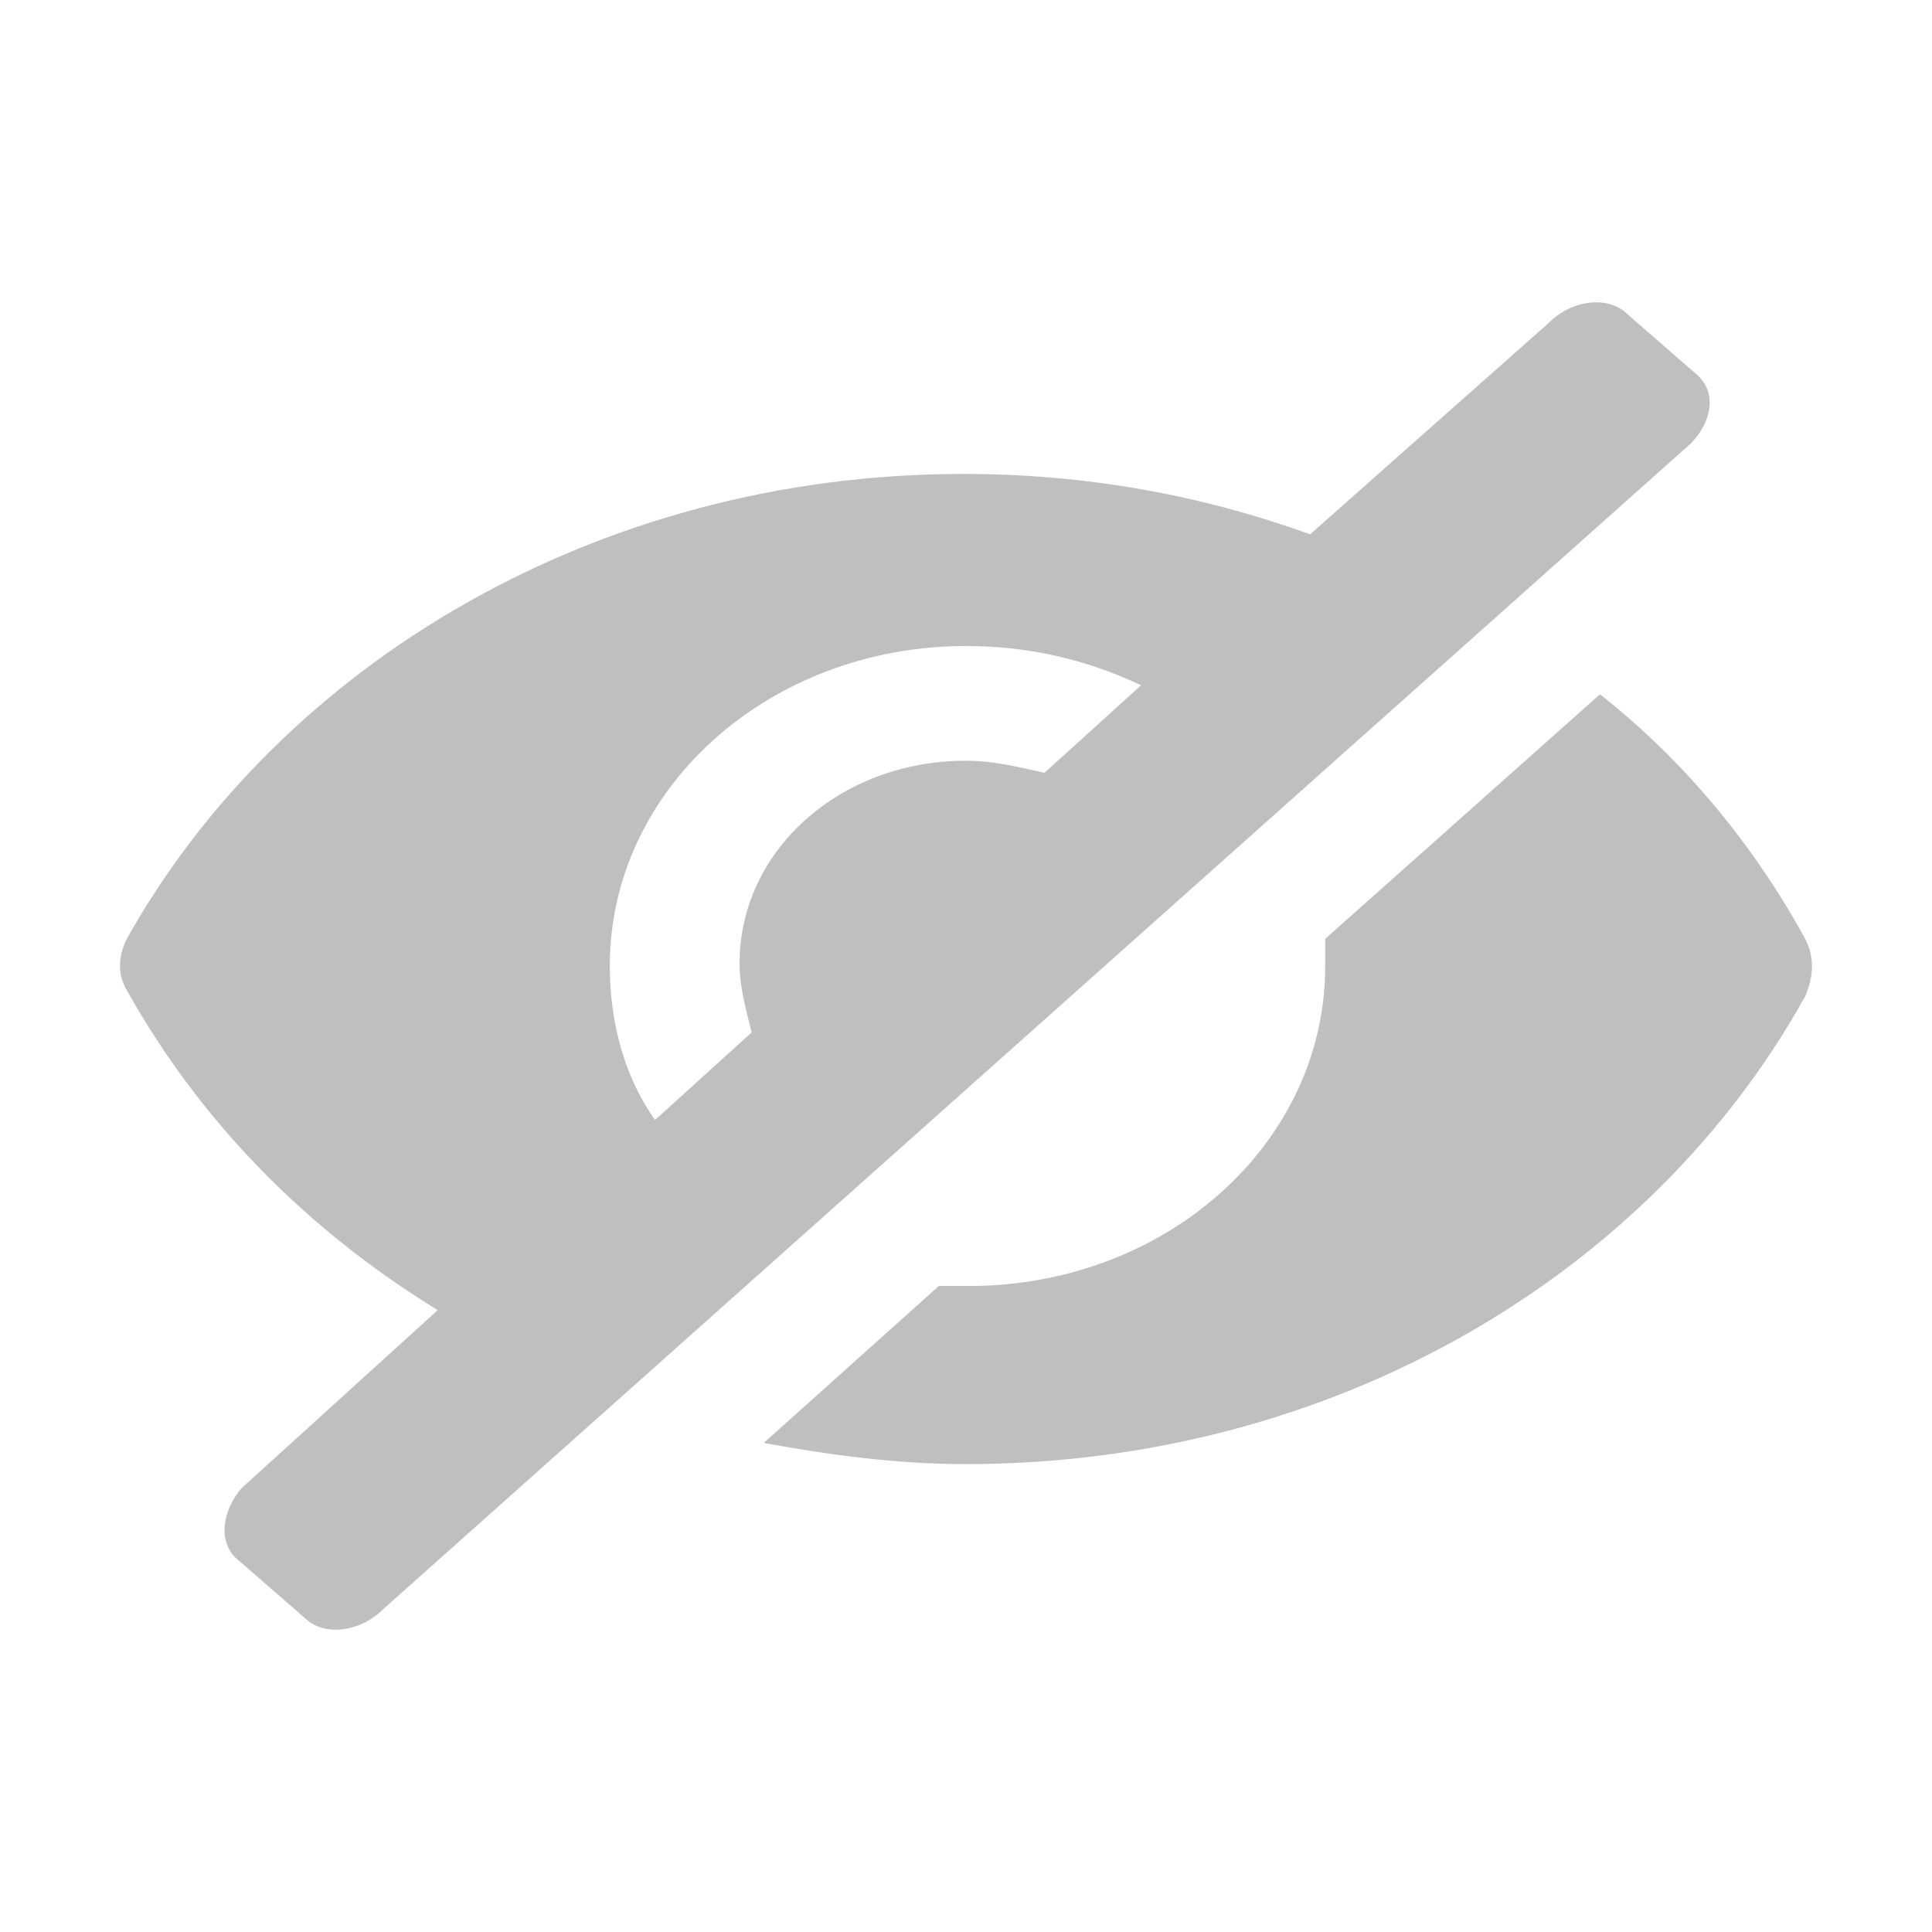 <?xml version="1.0" encoding="utf-8"?>
<!-- Generator: Adobe Illustrator 22.0.0, SVG Export Plug-In . SVG Version: 6.00 Build 0)  -->
<svg version="1.1" id="图层_1" xmlns="http://www.w3.org/2000/svg" xmlns:xlink="http://www.w3.org/1999/xlink" x="0px" y="0px"
	 viewBox="0 0 64 64" style="enable-background:new 0 0 64 64;" xml:space="preserve">
<style type="text/css">
	.st0{fill:#BFBFBF;}
</style>
<path class="st0" d="M59.8,31.1c-1.7-3.1-4-5.9-6.8-8.1l-9.1,8.1V32c0,5.9-5.3,10.6-11.8,10.6h-1l-5.8,5.2c2.2,0.4,4.4,0.7,6.7,0.7
	c12.2,0,22.7-6.3,27.8-15.5C60.1,32.3,60.1,31.7,59.8,31.1z M56.2,12.4l-2.3-2c-0.6-0.6-1.8-0.5-2.6,0.3l-7.9,7
	c-3.6-1.3-7.4-2-11.5-2C19.8,15.7,9.3,22,4.2,31.1c-0.3,0.6-0.3,1.2,0,1.7c2.4,4.3,5.9,7.9,10.3,10.6l-6.5,5.9
	C7.4,50,7.2,51,7.8,51.6l2.3,2c0.6,0.6,1.8,0.5,2.6-0.3l43.3-38.6C56.7,14,56.9,13,56.2,12.4z M20.2,32c0-5.9,5.3-10.6,11.8-10.6
	c2.2,0,4.1,0.5,5.8,1.3l-3.2,2.9c-0.9-0.2-1.7-0.4-2.6-0.4c-4.2,0-7.5,3-7.5,6.7c0,0.8,0.2,1.5,0.4,2.3l-3.2,2.9
	C20.7,35.7,20.2,33.9,20.2,32z"/>
</svg>
